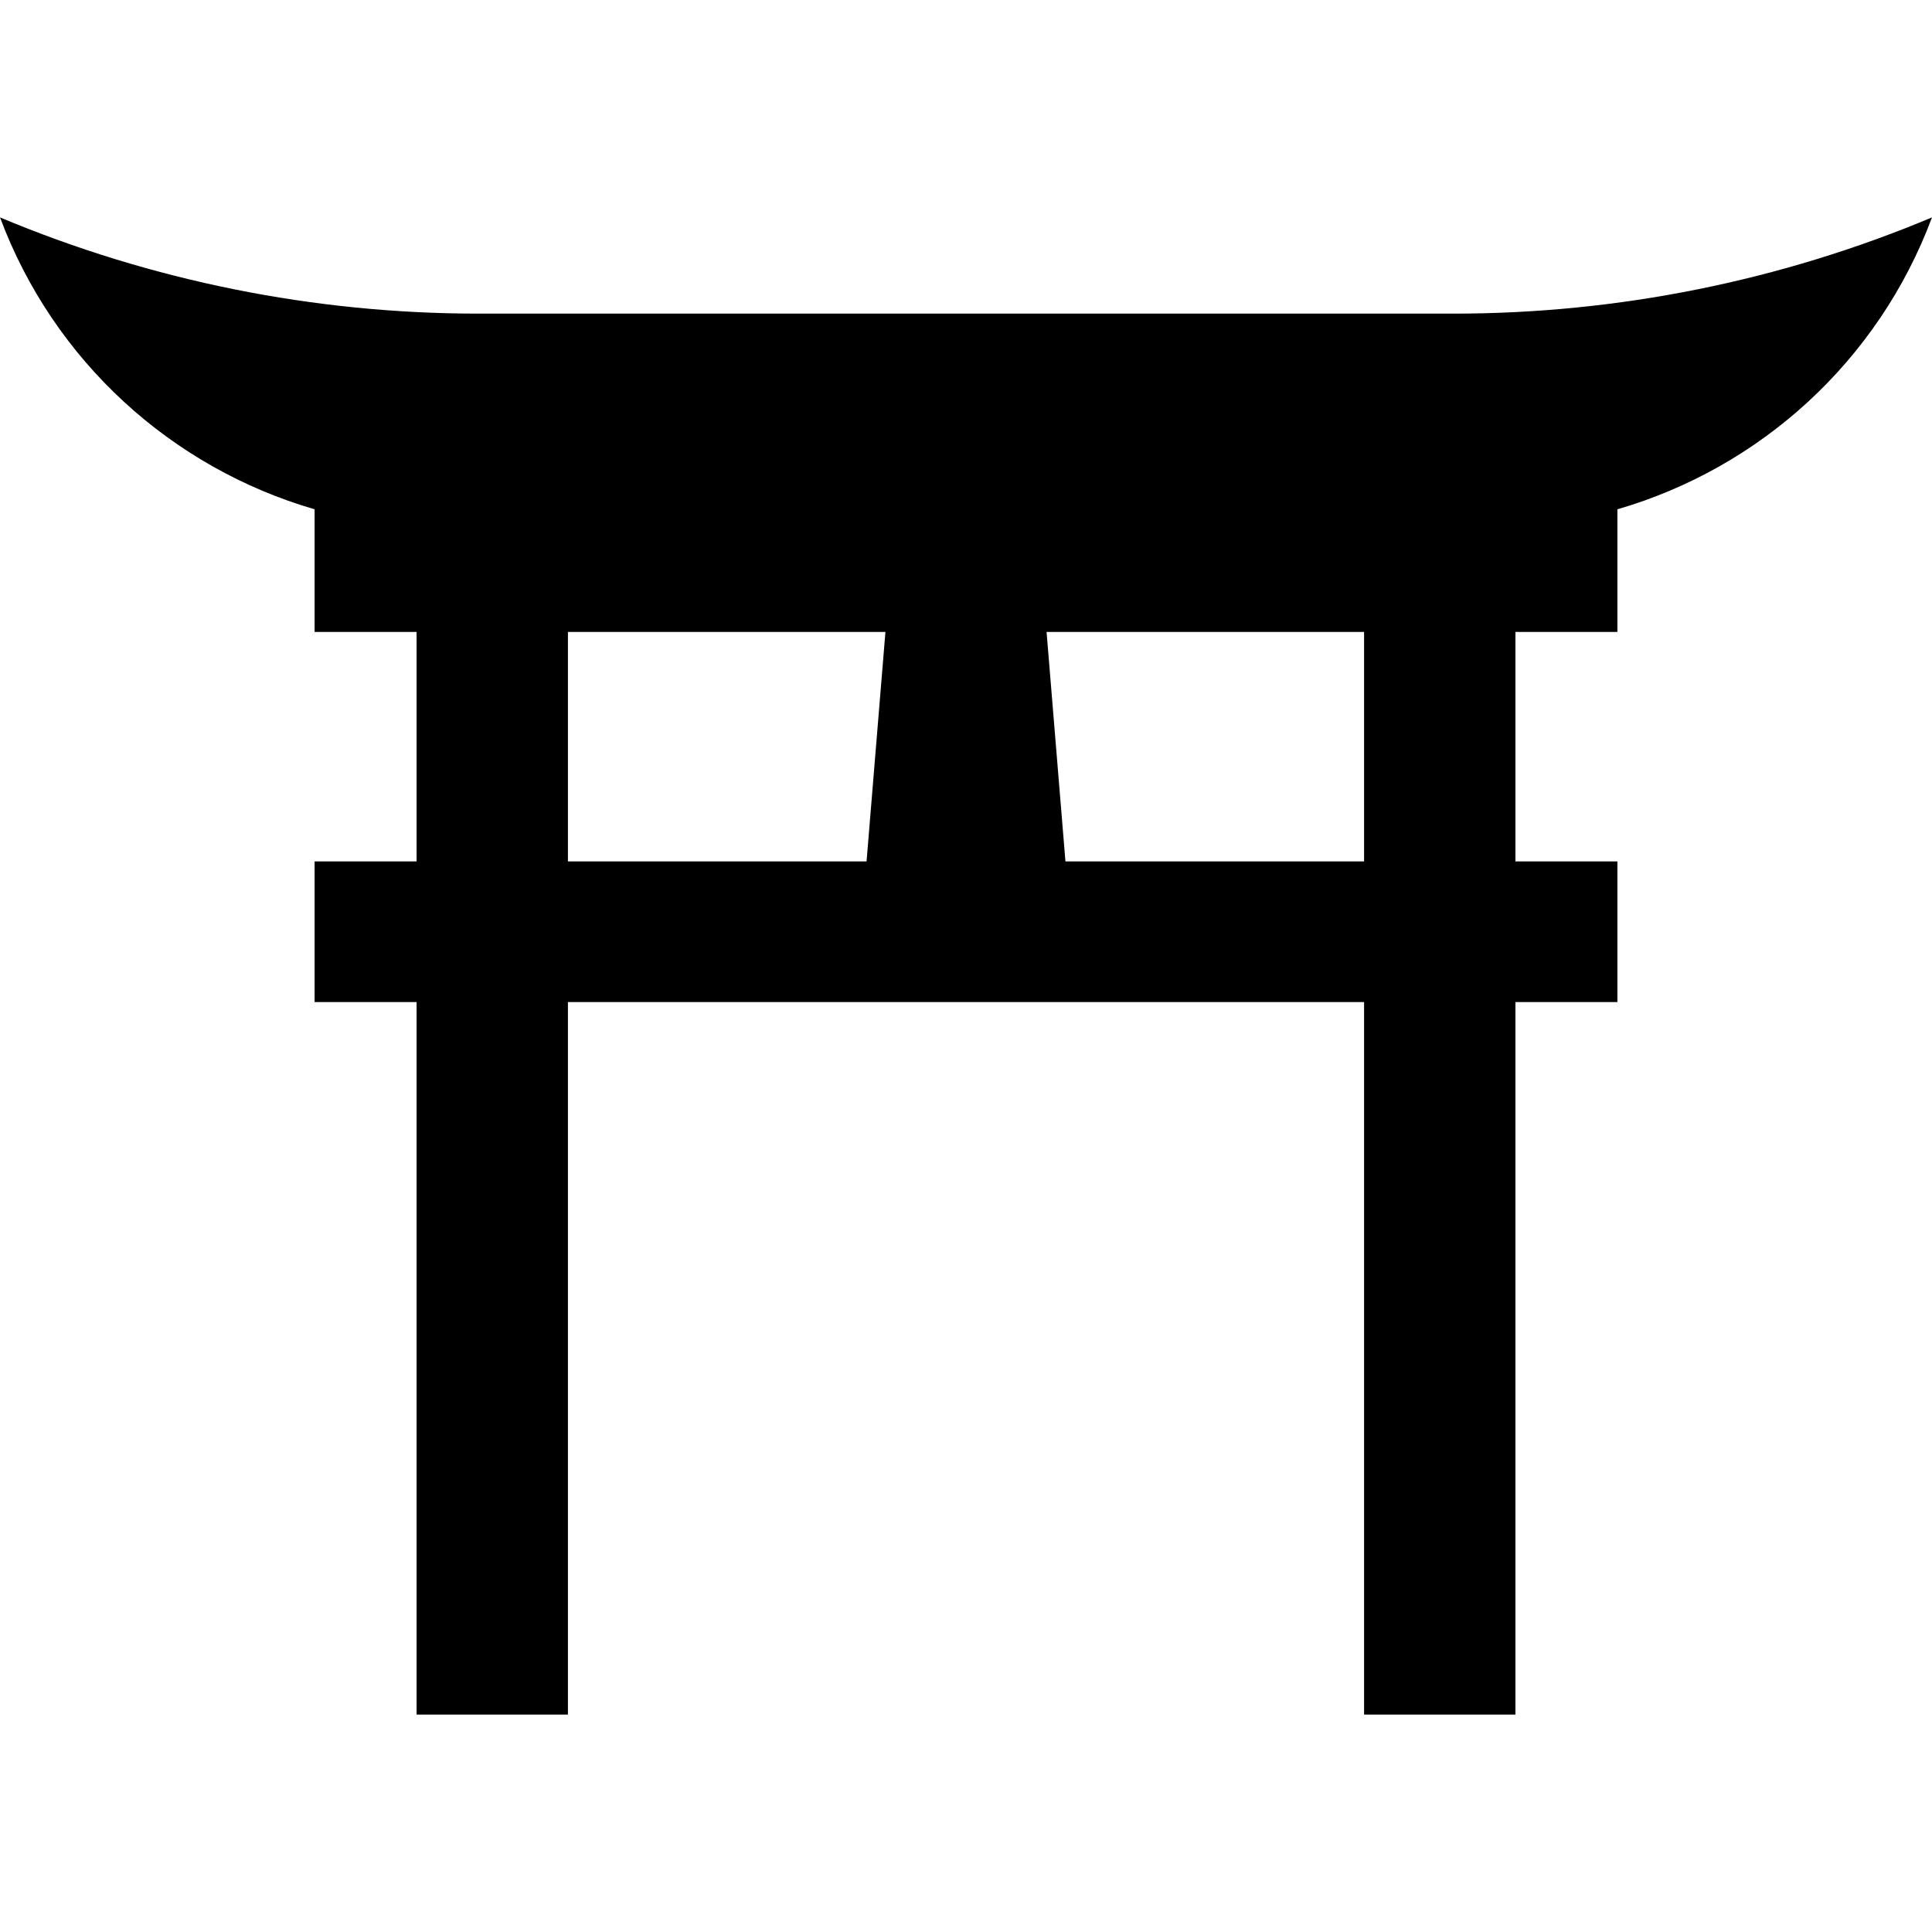 <?xml version="1.0" encoding="iso-8859-1"?>
<!-- Generator: Adobe Illustrator 18.0.0, SVG Export Plug-In . SVG Version: 6.00 Build 0)  -->
<!DOCTYPE svg PUBLIC "-//W3C//DTD SVG 1.1//EN" "http://www.w3.org/Graphics/SVG/1.1/DTD/svg11.dtd">
<svg version="1.1" id="Capa_1" xmlns="http://www.w3.org/2000/svg" xmlns:xlink="http://www.w3.org/1999/xlink" x="0px" y="0px"
	 viewBox="0 0 468.132 468.132" style="enable-background:new 0 0 468.132 468.132;" xml:space="preserve">
<path d="M468.132,52.676c-36.7,15.39-76.098,23.317-115.895,23.317H115.895C76.098,75.993,36.7,68.067,0,52.676l0,0l0,0
	c13.016,34.88,41.667,60.692,76.229,70.728v29.715h24.711v55.602H76.229v34.079h24.711v172.657h36.671V242.799h192.911v172.657
	h36.671V242.799h24.711V208.72h-24.711v-55.602h24.711v-29.715C426.465,113.368,455.117,87.557,468.132,52.676L468.132,52.676
	L468.132,52.676z M137.611,153.119h76.933l-4.572,55.602h-72.361V153.119z M330.522,208.72h-72.361l-4.572-55.602h76.933V208.72z"/>
<g>
</g>
<g>
</g>
<g>
</g>
<g>
</g>
<g>
</g>
<g>
</g>
<g>
</g>
<g>
</g>
<g>
</g>
<g>
</g>
<g>
</g>
<g>
</g>
<g>
</g>
<g>
</g>
<g>
</g>
</svg>
